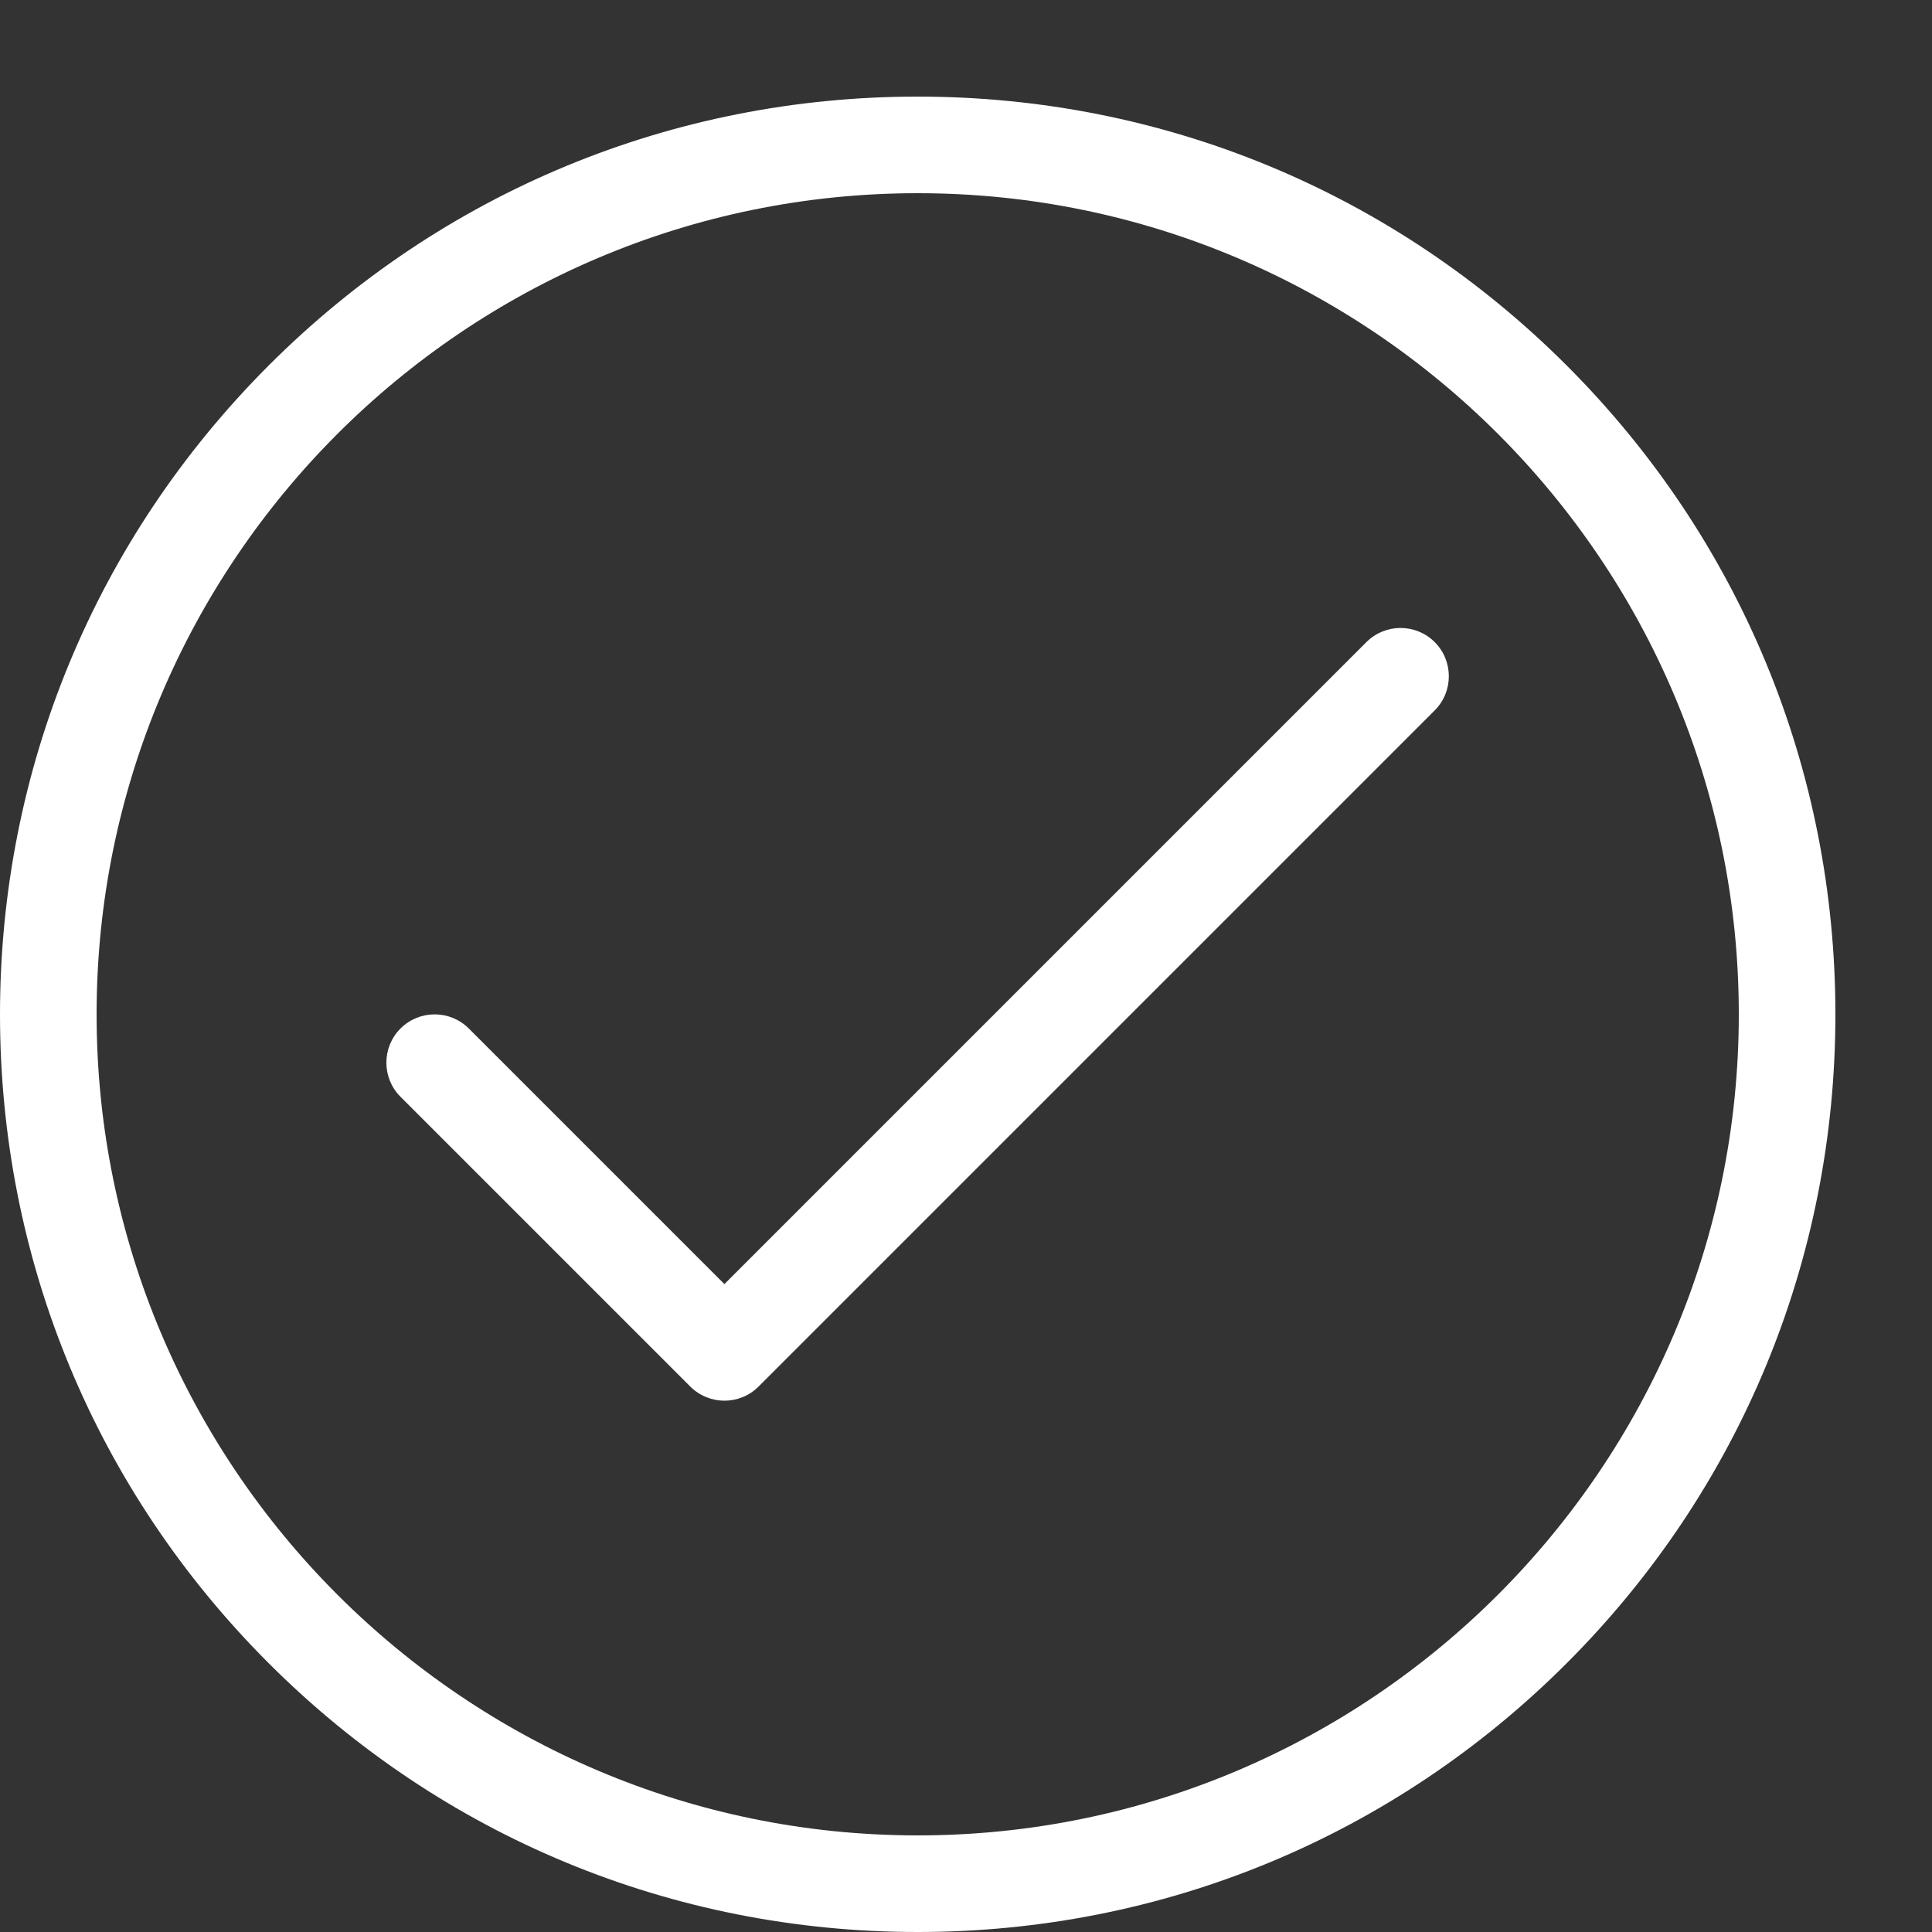 <svg width="20" height="20" viewBox="0 0 20 20" fill="none" xmlns="http://www.w3.org/2000/svg">
<rect x="0" y="0" width="20" height="20" fill="#333333" stroke="none"/>
<path d="M9.5 20C6.962 20 4.577 19.012 2.782 17.218C0.987 15.424 0 13.038 0 10.501C0 7.963 0.988 5.578 2.782 3.783C4.576 1.988 6.962 1 9.5 1C12.038 1 14.423 1.988 16.218 3.783C18.013 5.578 19 7.963 19 10.501C19 13.039 18.012 15.424 16.218 17.218C14.424 19.012 12.038 20 9.5 20ZM9.5 2C4.813 2 1 5.813 1 10.5C1 15.187 4.813 19 9.5 19C14.187 19 18 15.187 18 10.5C18 5.813 14.187 2 9.5 2Z" fill="white"/>
<path d="M7.5 14.5C7.372 14.5 7.244 14.451 7.146 14.354L4.146 11.354C3.951 11.159 3.951 10.842 4.146 10.647C4.341 10.452 4.658 10.452 4.853 10.647L7.499 13.293L14.145 6.647C14.34 6.452 14.657 6.452 14.852 6.647C15.047 6.842 15.047 7.159 14.852 7.354L7.852 14.354C7.754 14.452 7.626 14.5 7.498 14.5H7.5Z" fill="white"/>
</svg>

